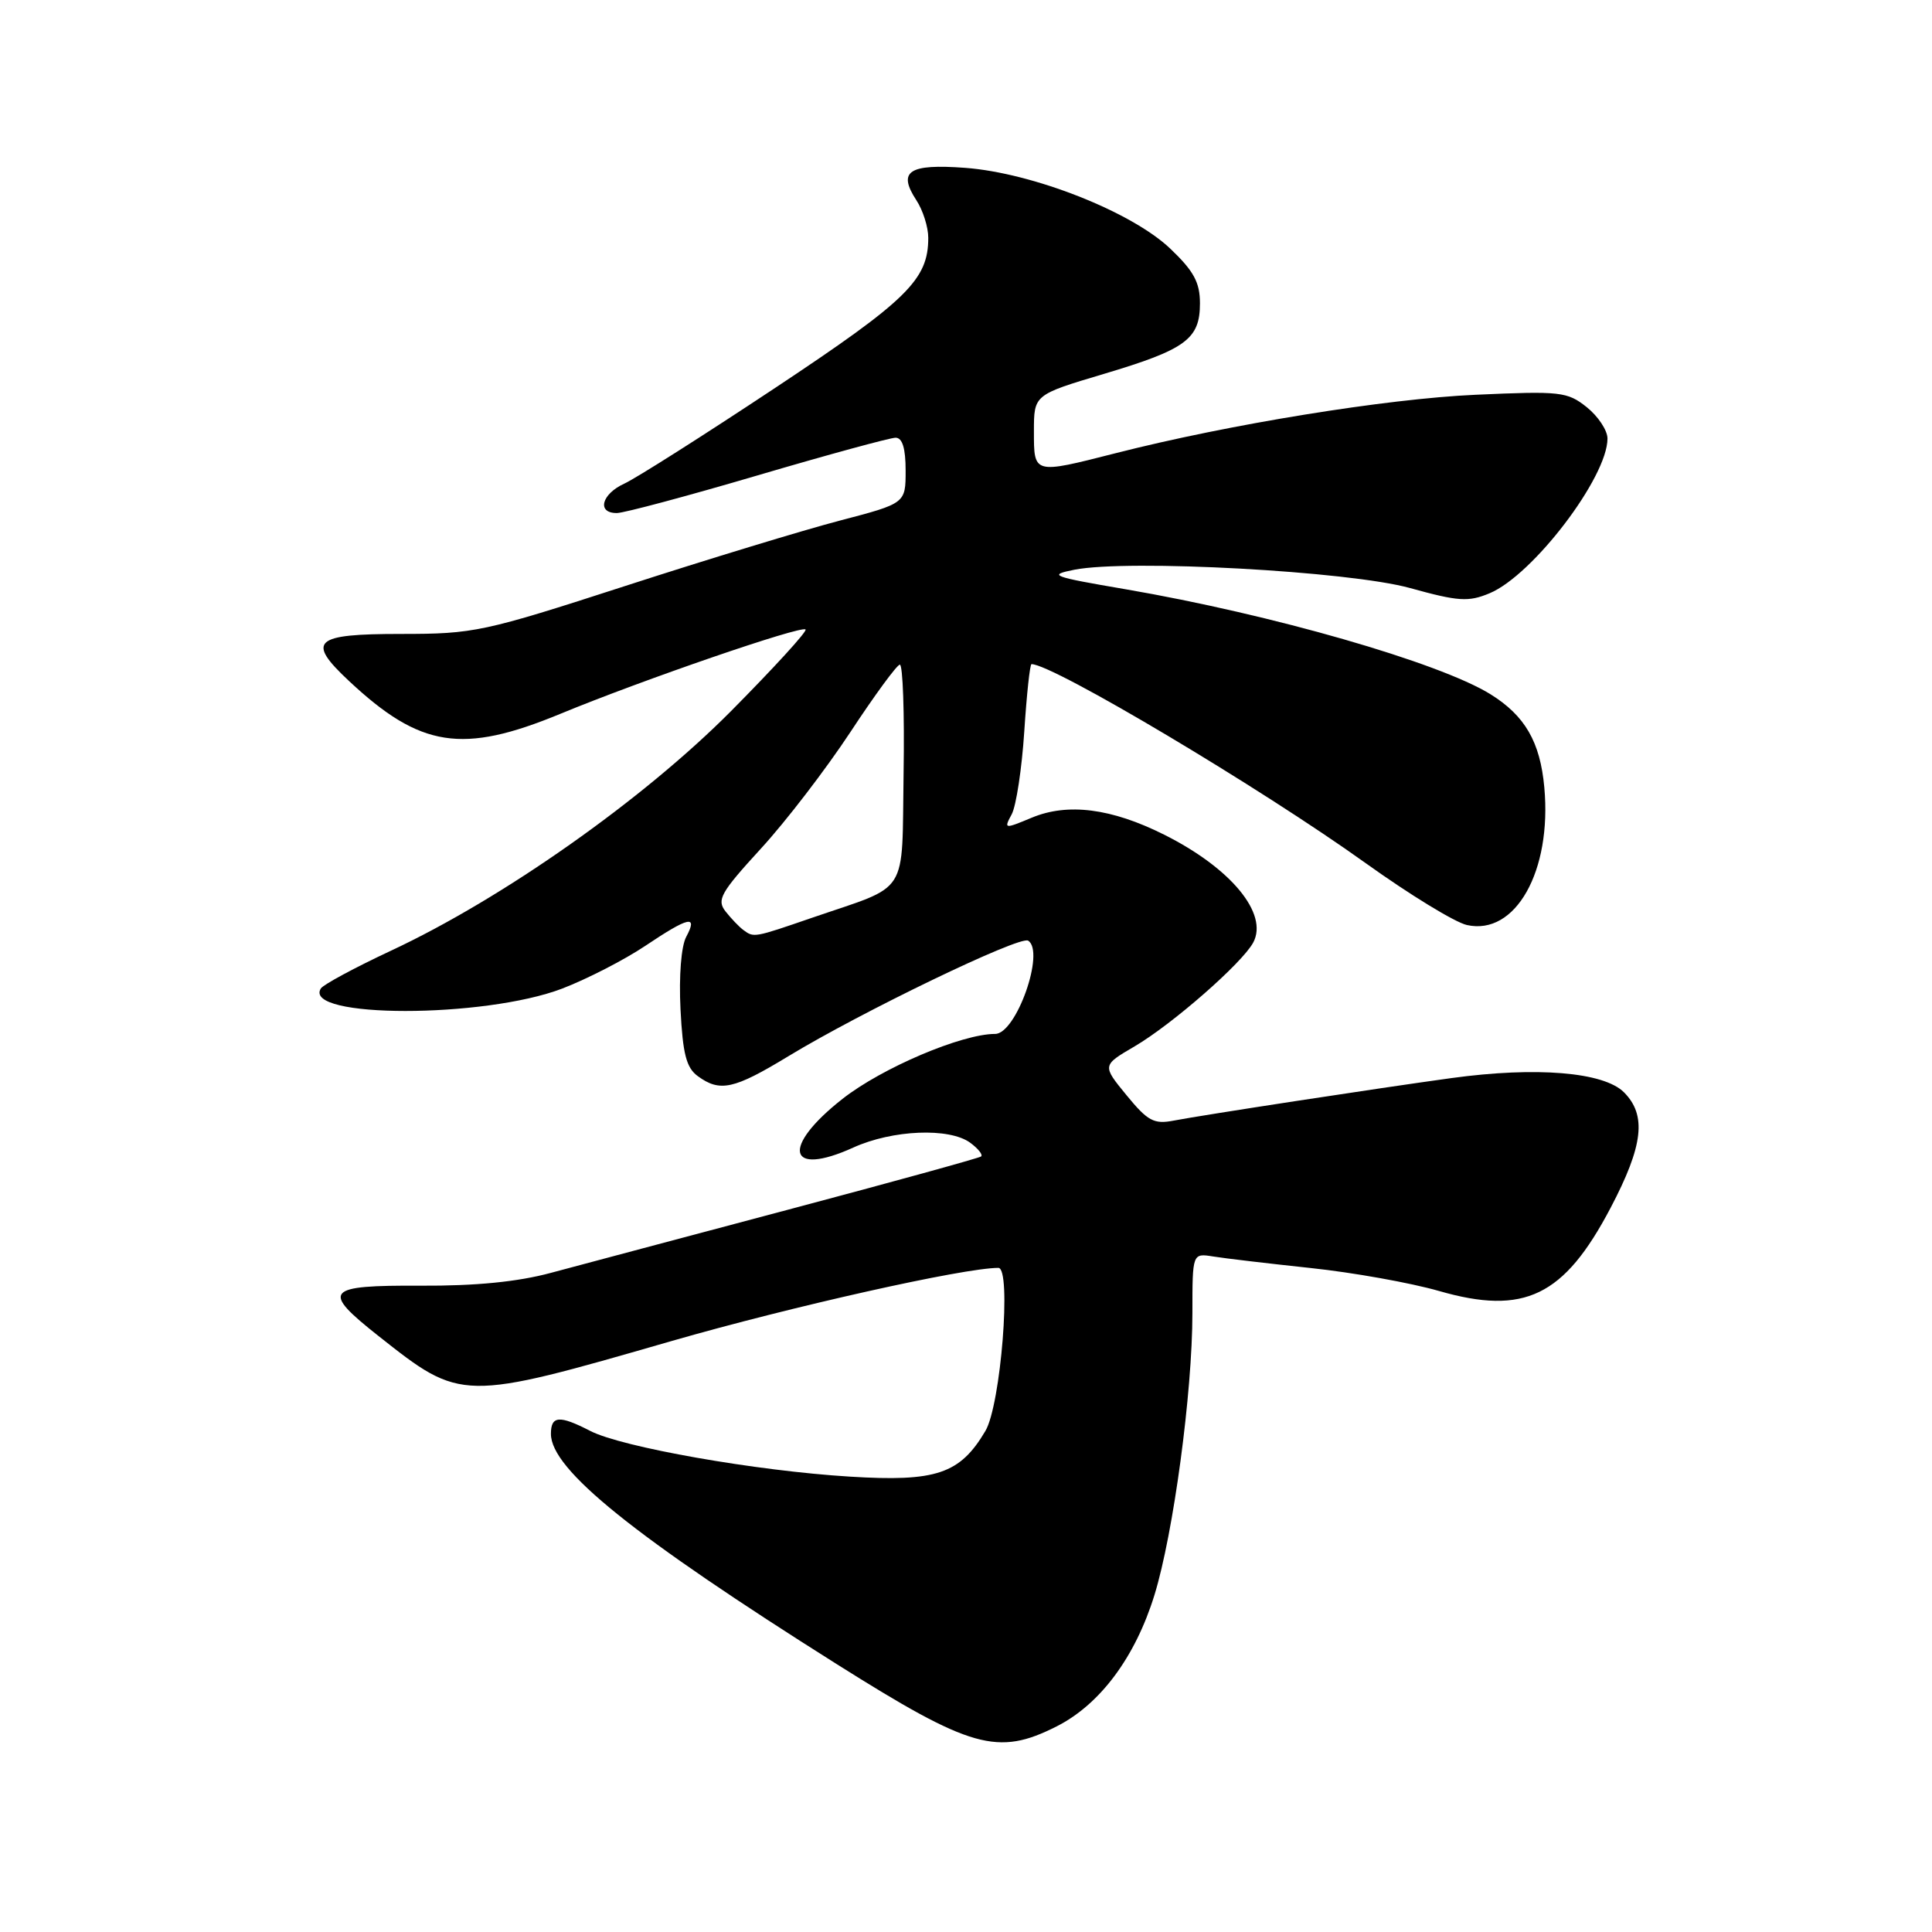 <?xml version="1.0" encoding="UTF-8" standalone="no"?>
<!DOCTYPE svg PUBLIC "-//W3C//DTD SVG 1.1//EN" "http://www.w3.org/Graphics/SVG/1.1/DTD/svg11.dtd" >
<svg xmlns="http://www.w3.org/2000/svg" xmlns:xlink="http://www.w3.org/1999/xlink" version="1.1" viewBox="0 0 256 256">
 <g >
 <path fill="currentColor"
d=" M 140.02 228.75 C 145.77 225.84 150.43 219.58 152.97 211.35 C 155.48 203.22 158.00 184.52 158.00 173.97 C 158.00 166.05 158.00 166.05 160.75 166.49 C 162.26 166.74 168.08 167.42 173.67 168.02 C 179.26 168.61 186.91 169.98 190.67 171.06 C 201.99 174.32 207.24 171.78 213.41 160.05 C 217.75 151.79 218.21 147.77 215.18 144.73 C 212.49 142.05 203.58 141.31 192.34 142.85 C 182.72 144.17 159.59 147.71 155.50 148.49 C 152.90 148.99 152.07 148.54 149.27 145.12 C 146.03 141.17 146.03 141.17 150.34 138.65 C 155.35 135.71 164.60 127.61 166.06 124.89 C 168.10 121.07 163.12 115.03 154.24 110.59 C 147.27 107.10 141.47 106.36 136.71 108.35 C 133.06 109.87 133.00 109.86 134.06 107.89 C 134.65 106.78 135.40 101.85 135.72 96.94 C 136.04 92.02 136.47 88.00 136.68 88.00 C 139.51 88.00 167.09 104.43 181.00 114.40 C 186.78 118.54 192.79 122.22 194.37 122.57 C 200.81 124.01 205.64 115.43 204.63 104.34 C 204.08 98.30 202.07 94.83 197.48 91.98 C 190.68 87.78 168.53 81.41 149.15 78.08 C 139.32 76.40 138.80 76.20 142.37 75.49 C 149.52 74.09 178.76 75.68 186.84 77.92 C 193.26 79.70 194.58 79.78 197.38 78.61 C 203.11 76.22 213.00 63.24 213.00 58.11 C 213.00 57.03 211.76 55.16 210.25 53.95 C 207.67 51.90 206.78 51.80 195.50 52.31 C 183.68 52.84 162.84 56.22 147.83 60.05 C 136.91 62.83 137.00 62.86 137.00 57.15 C 137.00 52.31 137.00 52.31 146.25 49.55 C 157.14 46.30 159.00 44.94 159.00 40.19 C 159.00 37.42 158.18 35.91 155.06 32.94 C 149.93 28.06 136.85 22.91 127.89 22.24 C 120.42 21.69 118.91 22.68 121.41 26.51 C 122.29 27.84 123.00 30.09 123.00 31.51 C 123.00 37.06 120.25 39.76 102.74 51.38 C 93.26 57.67 84.26 63.38 82.75 64.07 C 79.69 65.46 79.04 68.01 81.75 67.98 C 82.71 67.97 91.12 65.72 100.42 62.98 C 109.73 60.24 117.95 58.00 118.67 58.00 C 119.57 58.00 120.00 59.40 120.00 62.35 C 120.00 66.70 120.00 66.70 111.25 68.99 C 106.44 70.25 93.66 74.14 82.86 77.64 C 64.03 83.74 62.81 84.00 53.11 84.00 C 41.55 84.00 40.55 84.91 46.25 90.24 C 55.70 99.08 61.26 99.95 74.24 94.59 C 85.02 90.13 106.18 82.85 106.74 83.41 C 106.98 83.65 102.52 88.52 96.84 94.25 C 85.20 105.96 66.64 119.04 51.79 125.98 C 47.00 128.22 42.83 130.47 42.51 130.98 C 40.06 134.95 64.14 134.95 74.50 130.99 C 77.80 129.72 82.74 127.18 85.49 125.34 C 91.28 121.46 92.51 121.18 90.93 124.13 C 90.26 125.38 89.95 129.31 90.17 133.73 C 90.47 139.65 90.94 141.49 92.47 142.60 C 95.40 144.74 97.24 144.34 104.42 139.98 C 114.11 134.09 135.12 123.96 136.23 124.64 C 138.52 126.06 134.66 137.00 131.86 137.00 C 127.44 137.00 116.86 141.50 111.63 145.61 C 103.46 152.03 104.35 156.01 113.06 152.06 C 118.25 149.70 125.79 149.39 128.56 151.42 C 129.62 152.20 130.27 153.02 130.00 153.24 C 129.72 153.45 118.25 156.62 104.50 160.27 C 90.75 163.92 76.58 167.70 73.00 168.66 C 68.60 169.85 63.02 170.40 55.75 170.36 C 43.05 170.30 42.49 170.97 50.17 177.04 C 61.15 185.72 61.17 185.72 89.00 177.69 C 104.86 173.12 127.71 168.00 132.29 168.00 C 134.06 168.00 132.61 186.18 130.57 189.61 C 127.20 195.31 124.05 196.37 112.60 195.66 C 100.18 194.90 82.37 191.76 78.20 189.60 C 74.12 187.50 73.00 187.58 73.00 190.00 C 73.00 194.72 83.96 203.55 110.91 220.53 C 128.67 231.71 132.19 232.71 140.02 228.75 Z  M 98.50 123.23 C 97.95 122.83 96.89 121.72 96.14 120.77 C 94.94 119.24 95.47 118.29 100.81 112.46 C 104.13 108.85 109.46 101.89 112.67 97.02 C 115.88 92.14 118.83 88.11 119.23 88.07 C 119.63 88.03 119.86 94.50 119.73 102.45 C 119.47 119.01 120.66 117.12 107.57 121.62 C 99.87 124.27 99.90 124.26 98.50 123.23 Z "/>
</g>
</svg>